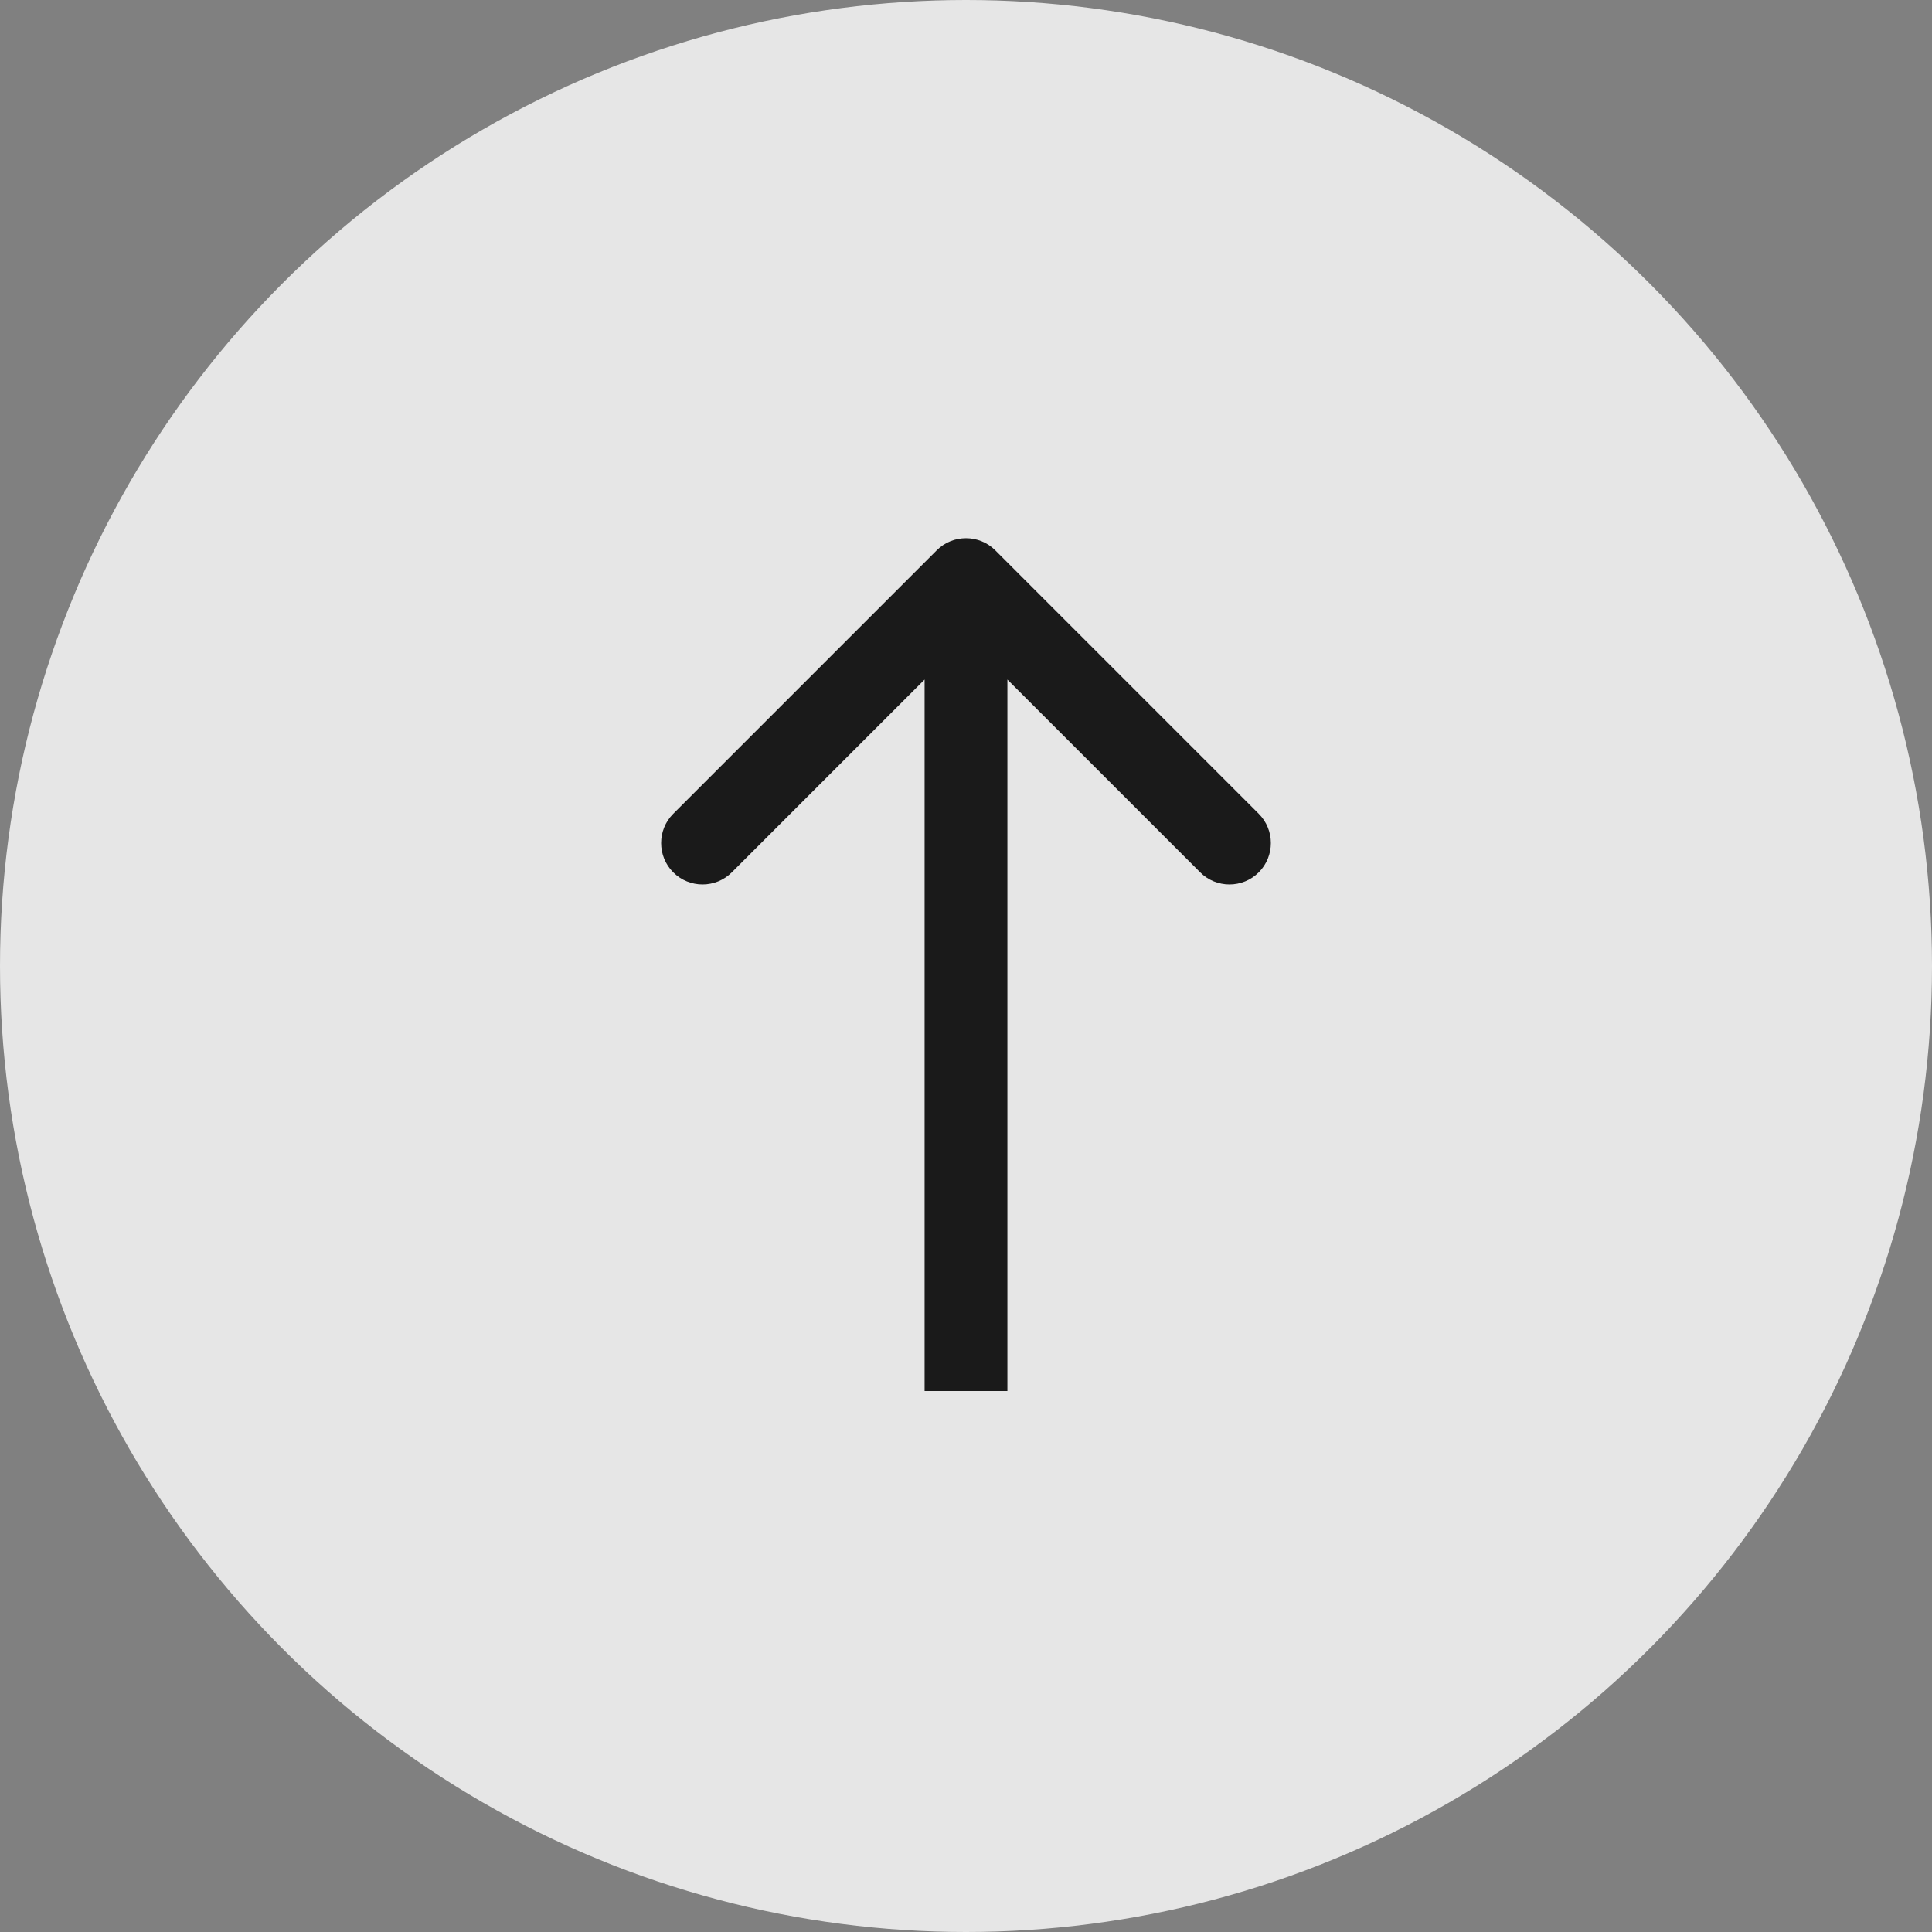 <svg width="70" height="70" viewBox="0 0 70 70" fill="none" xmlns="http://www.w3.org/2000/svg">
<rect x="0" y="0" width="70" height="70" fill="#808080" stroke="none"/>
<g id="Group 85" opacity="0.8">
<circle id="Ellipse 6" cx="35" cy="35" r="35" fill="white"/>
<path id="Line 11" d="M36.061 19.939C35.475 19.354 34.525 19.354 33.939 19.939L24.393 29.485C23.808 30.071 23.808 31.021 24.393 31.607C24.979 32.192 25.929 32.192 26.515 31.607L35 23.121L43.485 31.607C44.071 32.192 45.021 32.192 45.607 31.607C46.192 31.021 46.192 30.071 45.607 29.485L36.061 19.939ZM36.5 50.4L36.5 21L33.5 21L33.5 50.4L36.5 50.4Z" fill="black"/>
</g>
</svg>
